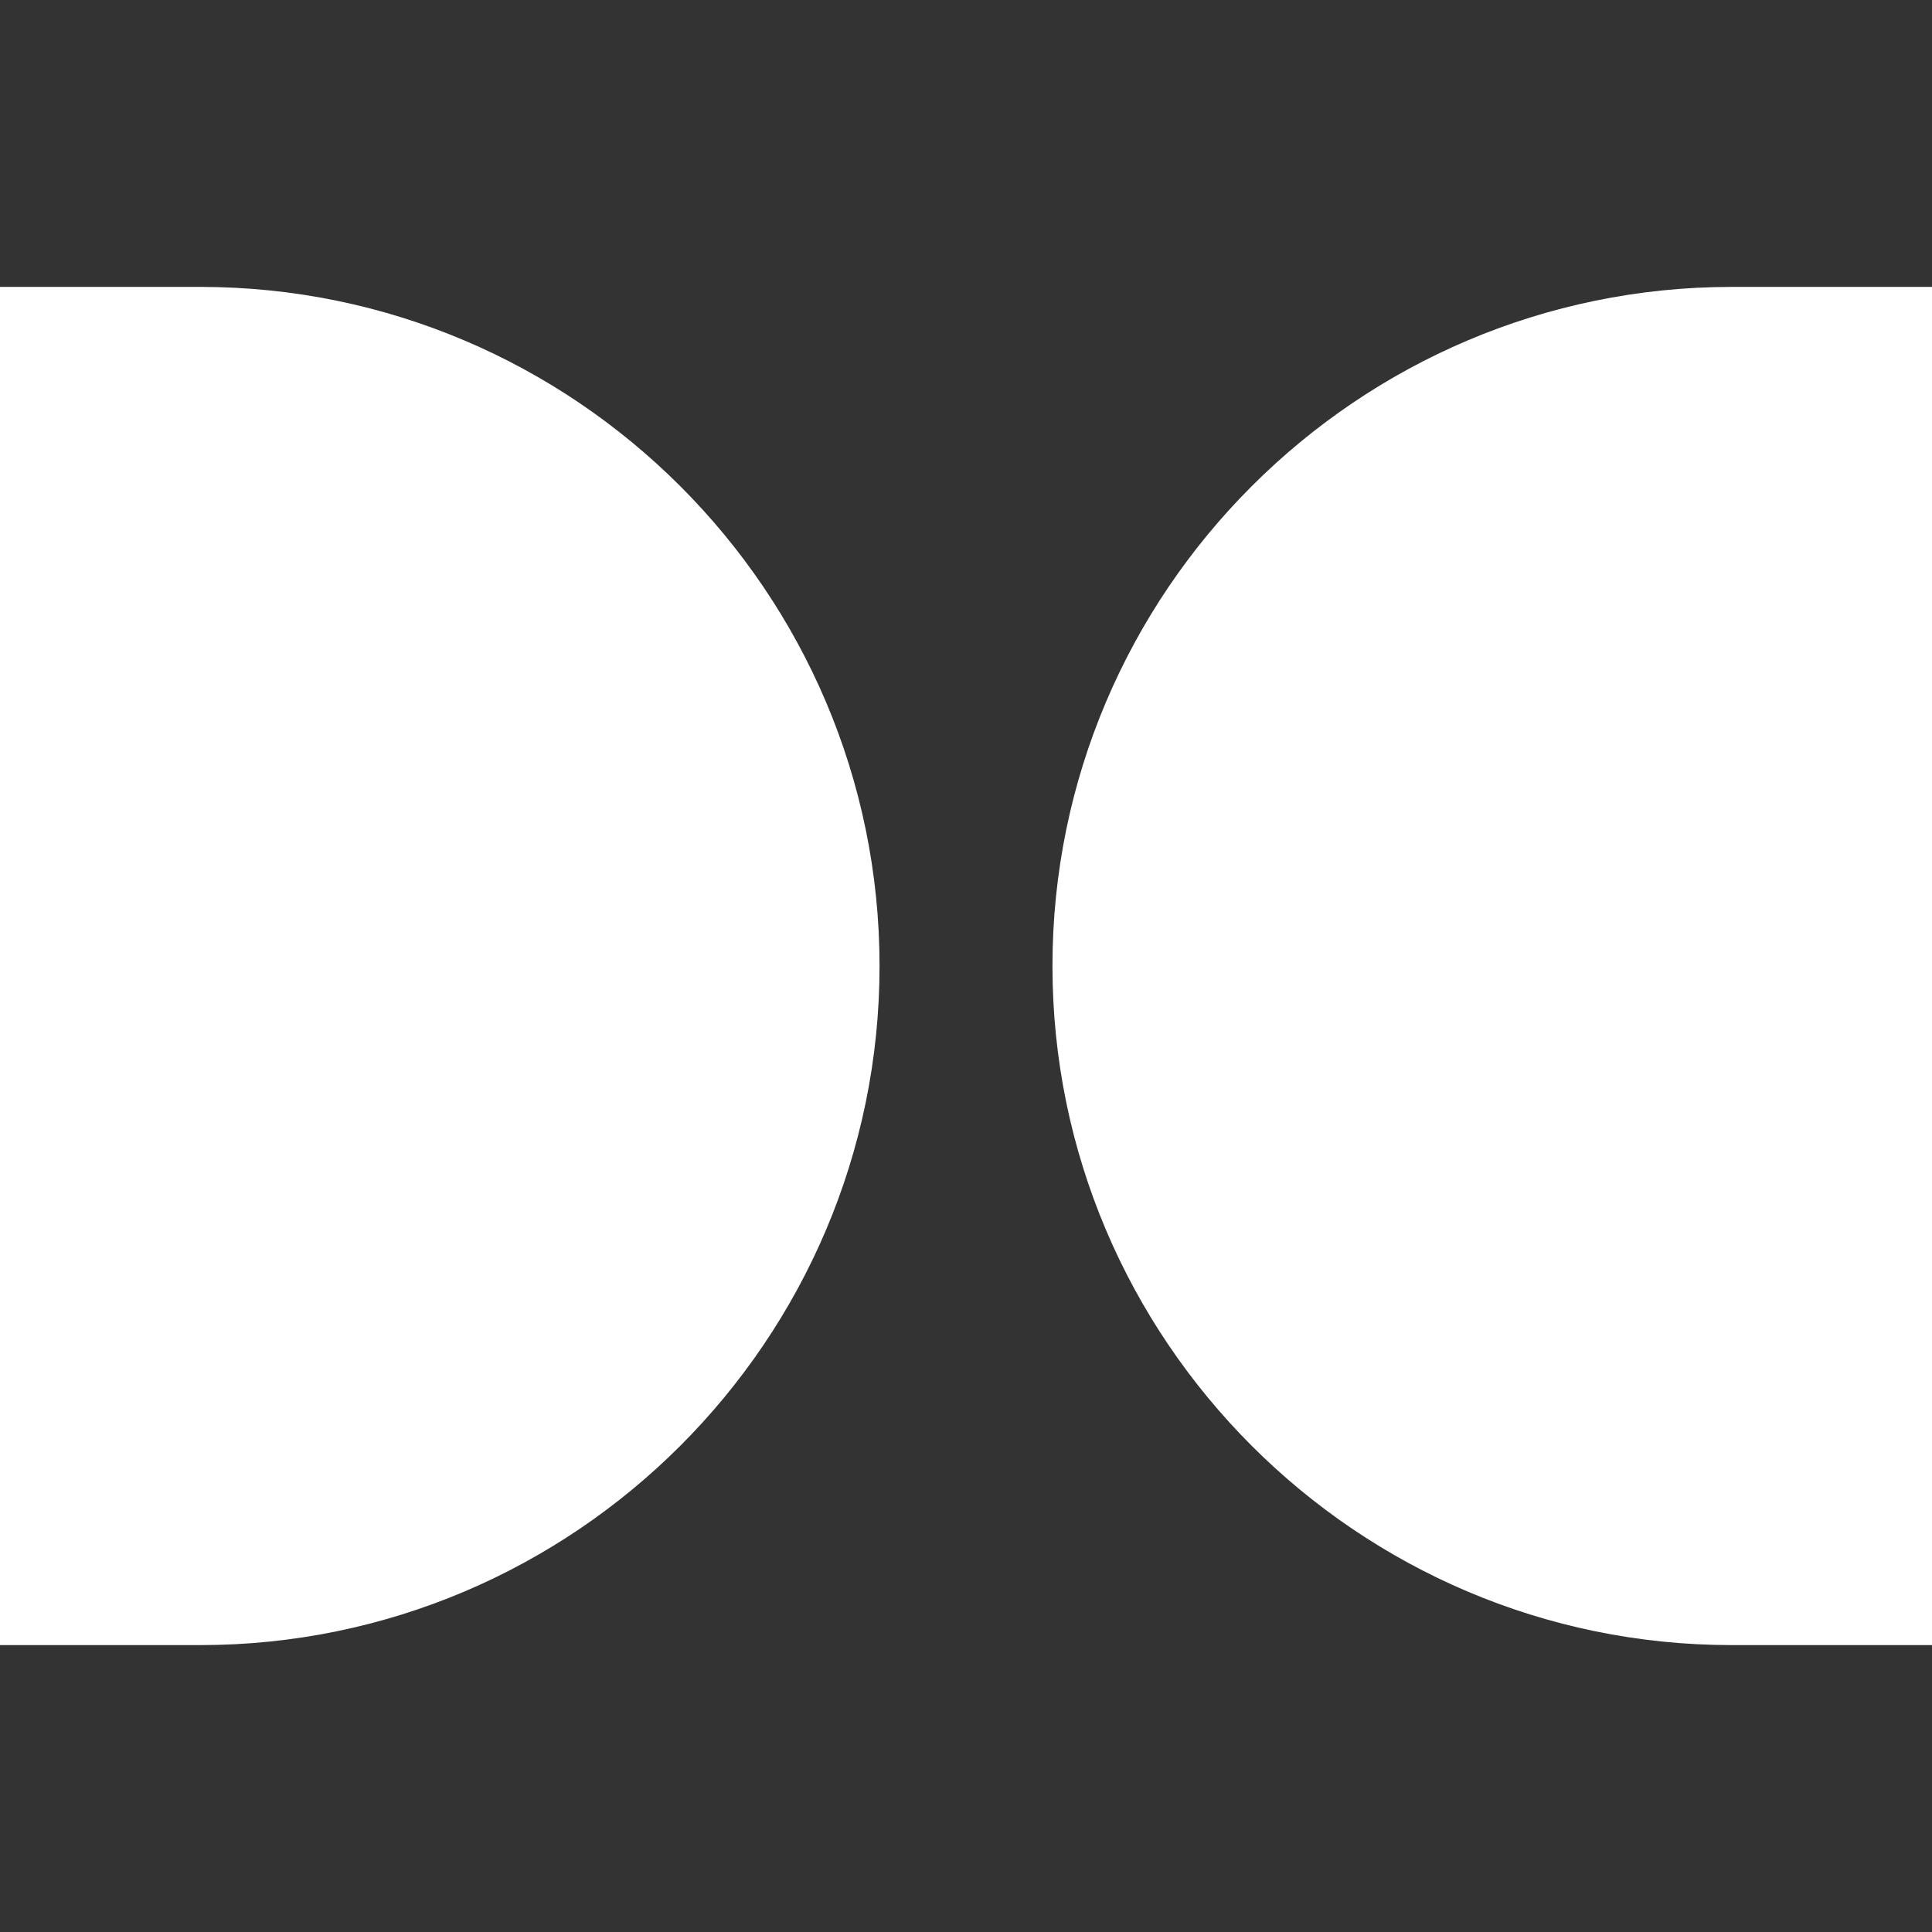 <svg role="img" viewBox="0 0 24 24" xmlns="http://www.w3.org/2000/svg"><rect x="0" y="0" width="24" height="24" fill="#333333" stroke="none"/><title>Dolby</title><path fill="white" d="M0 3.564v16.872h2.488c4.648 0 8.438-3.788 8.438-8.436s-3.79-8.436-8.438-8.436H0zm21.512 0c-4.648 0-8.438 3.788-8.438 8.436s3.79 8.436 8.438 8.436H24V3.564h-2.488z"/></svg>